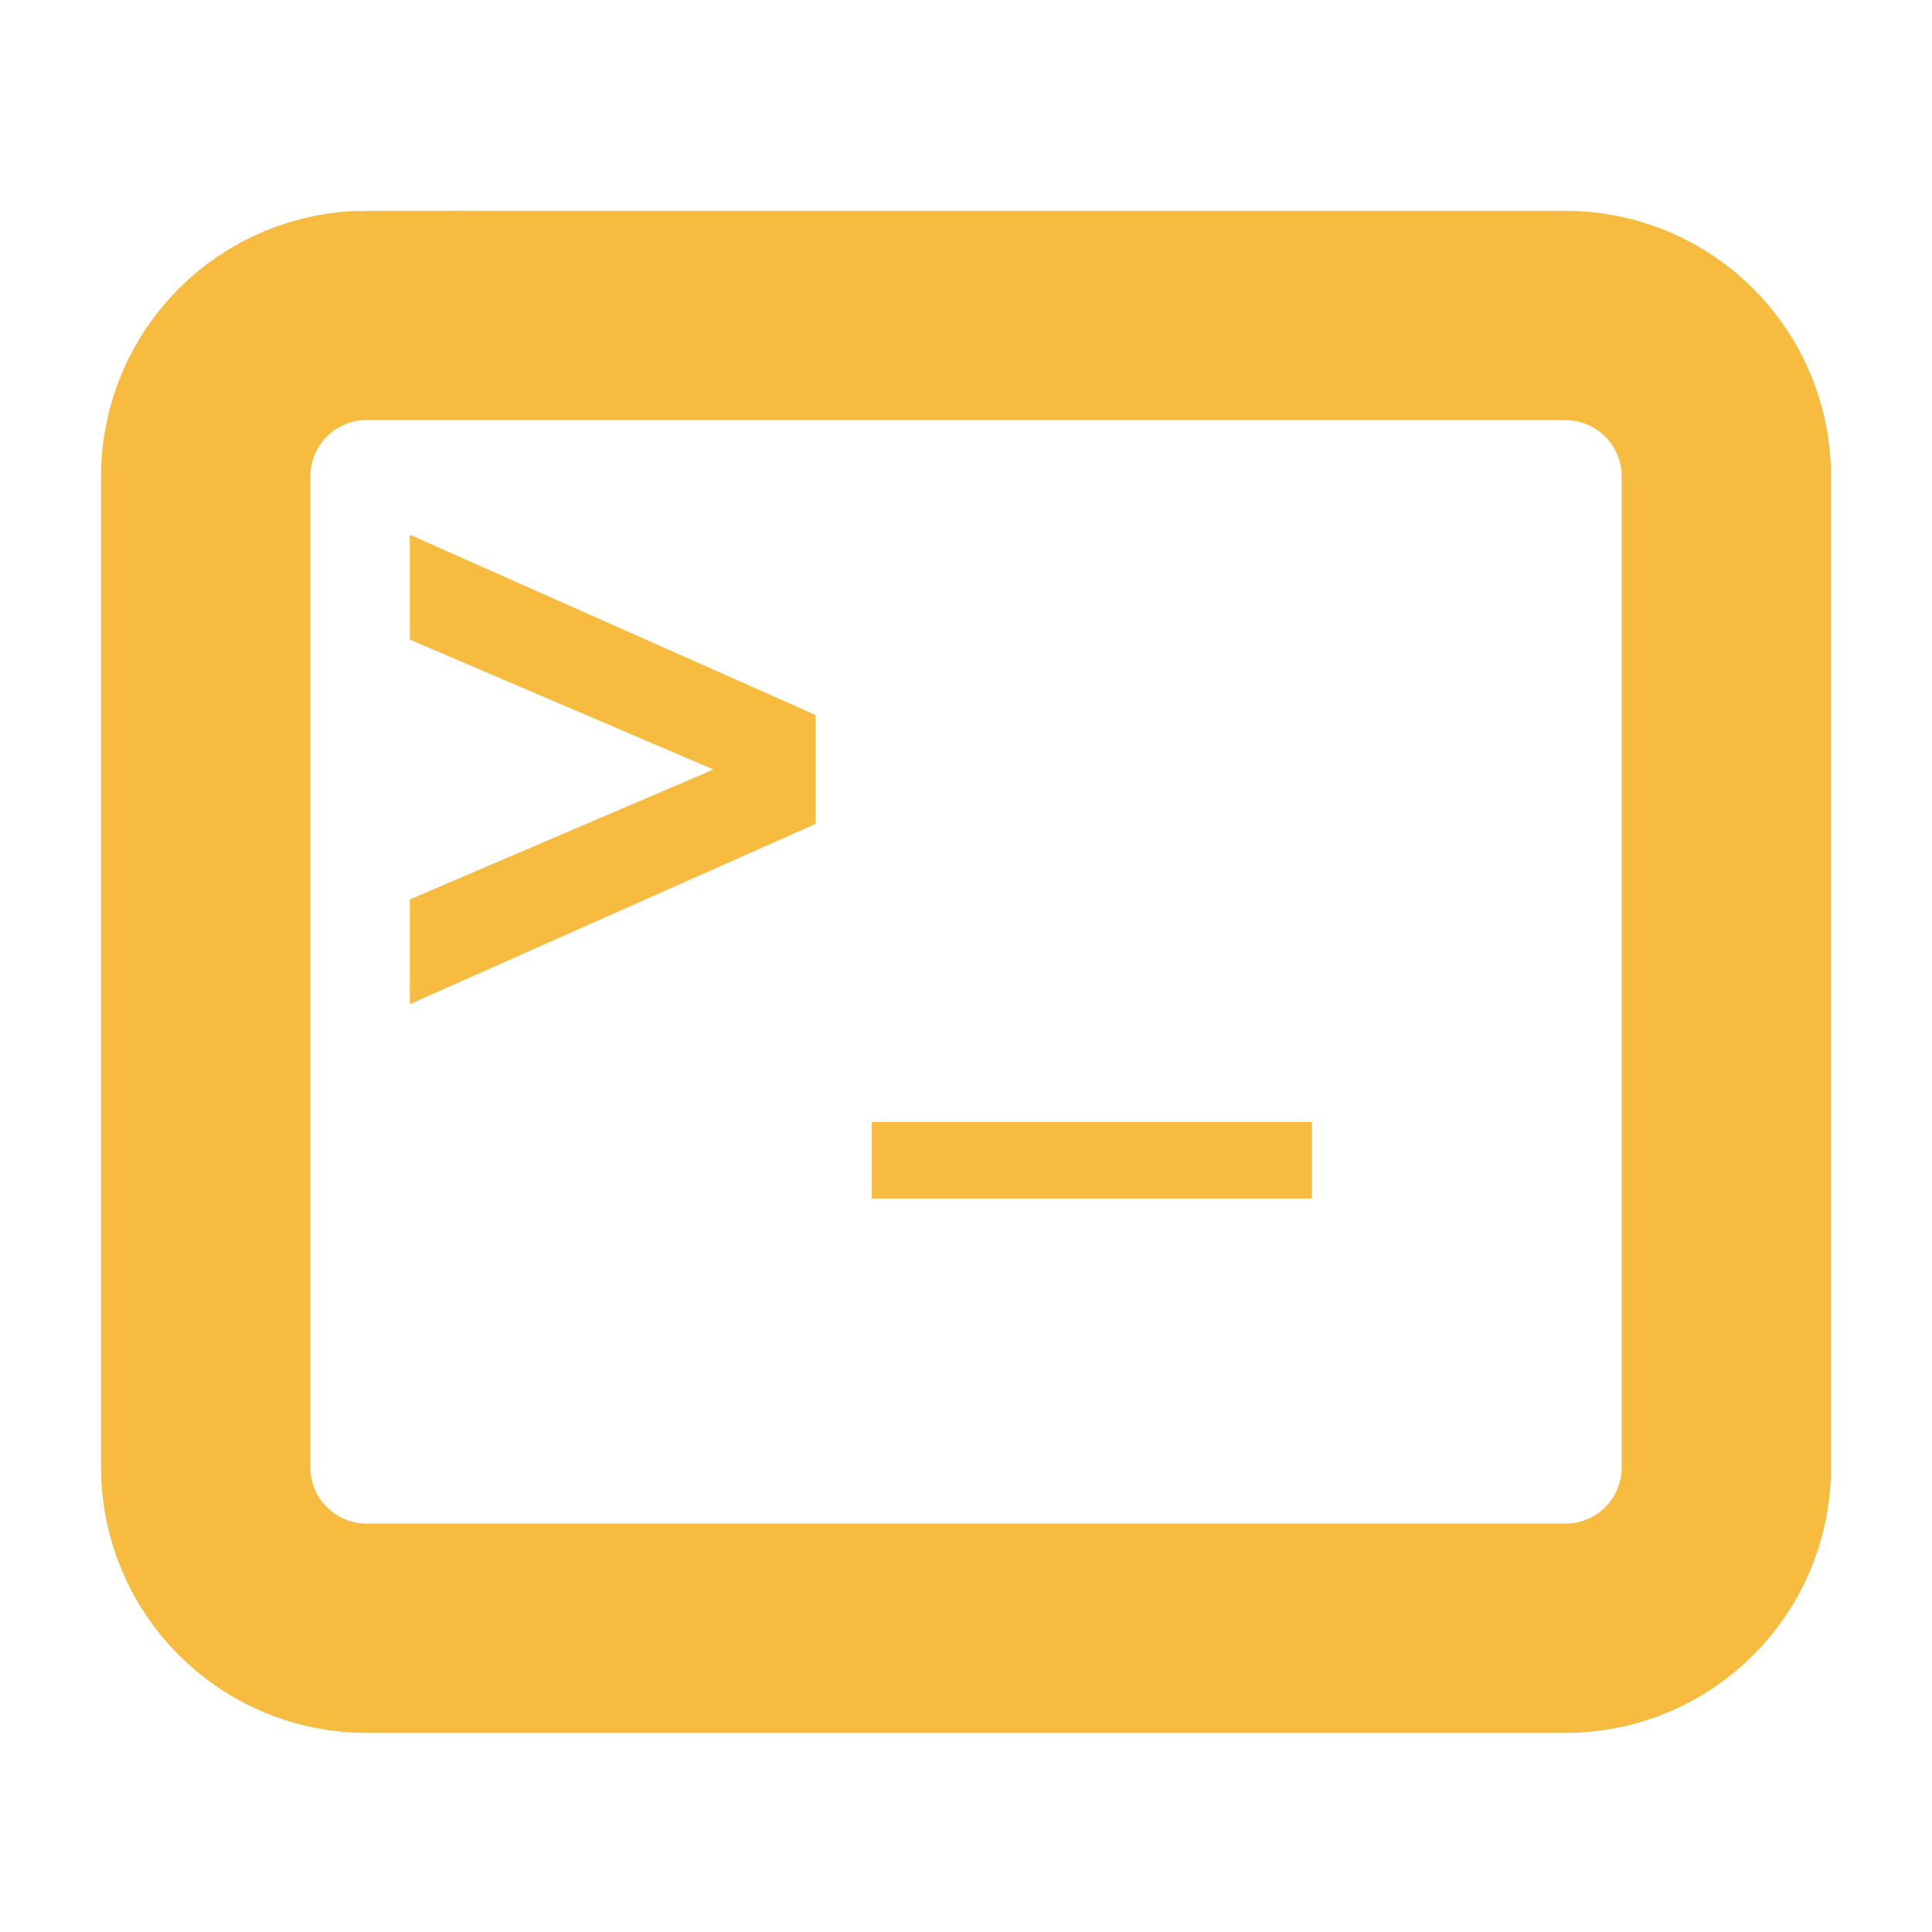 <?xml version="1.0" encoding="utf-8"?>
<svg height="24" viewBox="0 0 24 24" width="24" version="1.1" id="svg6" xmlns="http://www.w3.org/2000/svg">
  <path d="M0 0h24v24H0zm0 0h24v24H0zm0 0h24v24H0z" fill="none" id="path2"/>
  <g id="g846" transform="translate(-29.323,-1.444)">
    <path style="fill: none; fill-opacity: 1; fill-rule: evenodd; stroke-width: 2.6; stroke-miterlimit: 4; stroke-dasharray: none; stroke-opacity: 1; stroke: rgb(246, 187, 63);" d="m 33.882,5.363 h 14.883 c 1.11,0 2.004,0.894 2.004,2.004 V 19.667 c 0,1.11 -0.894,2.004 -2.004,2.004 H 33.882 c -1.11,0 -2.004,-0.894 -2.004,-2.004 V 7.366 c 0,-1.11 0.894,-2.004 2.004,-2.004 z" id="rect8"/>
    <g aria-label="&gt;_" transform="scale(0.935,1.07)" style="font-style:normal;font-variant:normal;font-weight:600;font-stretch:normal;font-size:11.693px;line-height:1.25;font-family:Montserrat;-inkscape-font-specification:'Montserrat Semi-Bold';text-align:center;text-anchor:middle;opacity:1;fill:#b3b3b3;fill-opacity:1;stroke:none;stroke-width:2.558;stroke-miterlimit:4;stroke-dasharray:none;stroke-opacity:0" id="text16">
      <path d="m 42.198,9.651 v 1.263 l -5.391,2.093 v -1.216 l 4.034,-1.508 -4.034,-1.508 V 7.558 Z" style="stroke-width: 2.558; fill-opacity: 1; stroke: rgb(246, 187, 63); fill: rgb(246, 187, 63);" id="path959"/>
      <path d="m 42.944,14.375 h 5.847 v 0.889 h -5.847 z" style="stroke-width: 2.558; fill-opacity: 1; stroke: rgb(246, 187, 63); fill: rgb(246, 187, 63);" id="path961"/>
    </g>
  </g>
</svg>